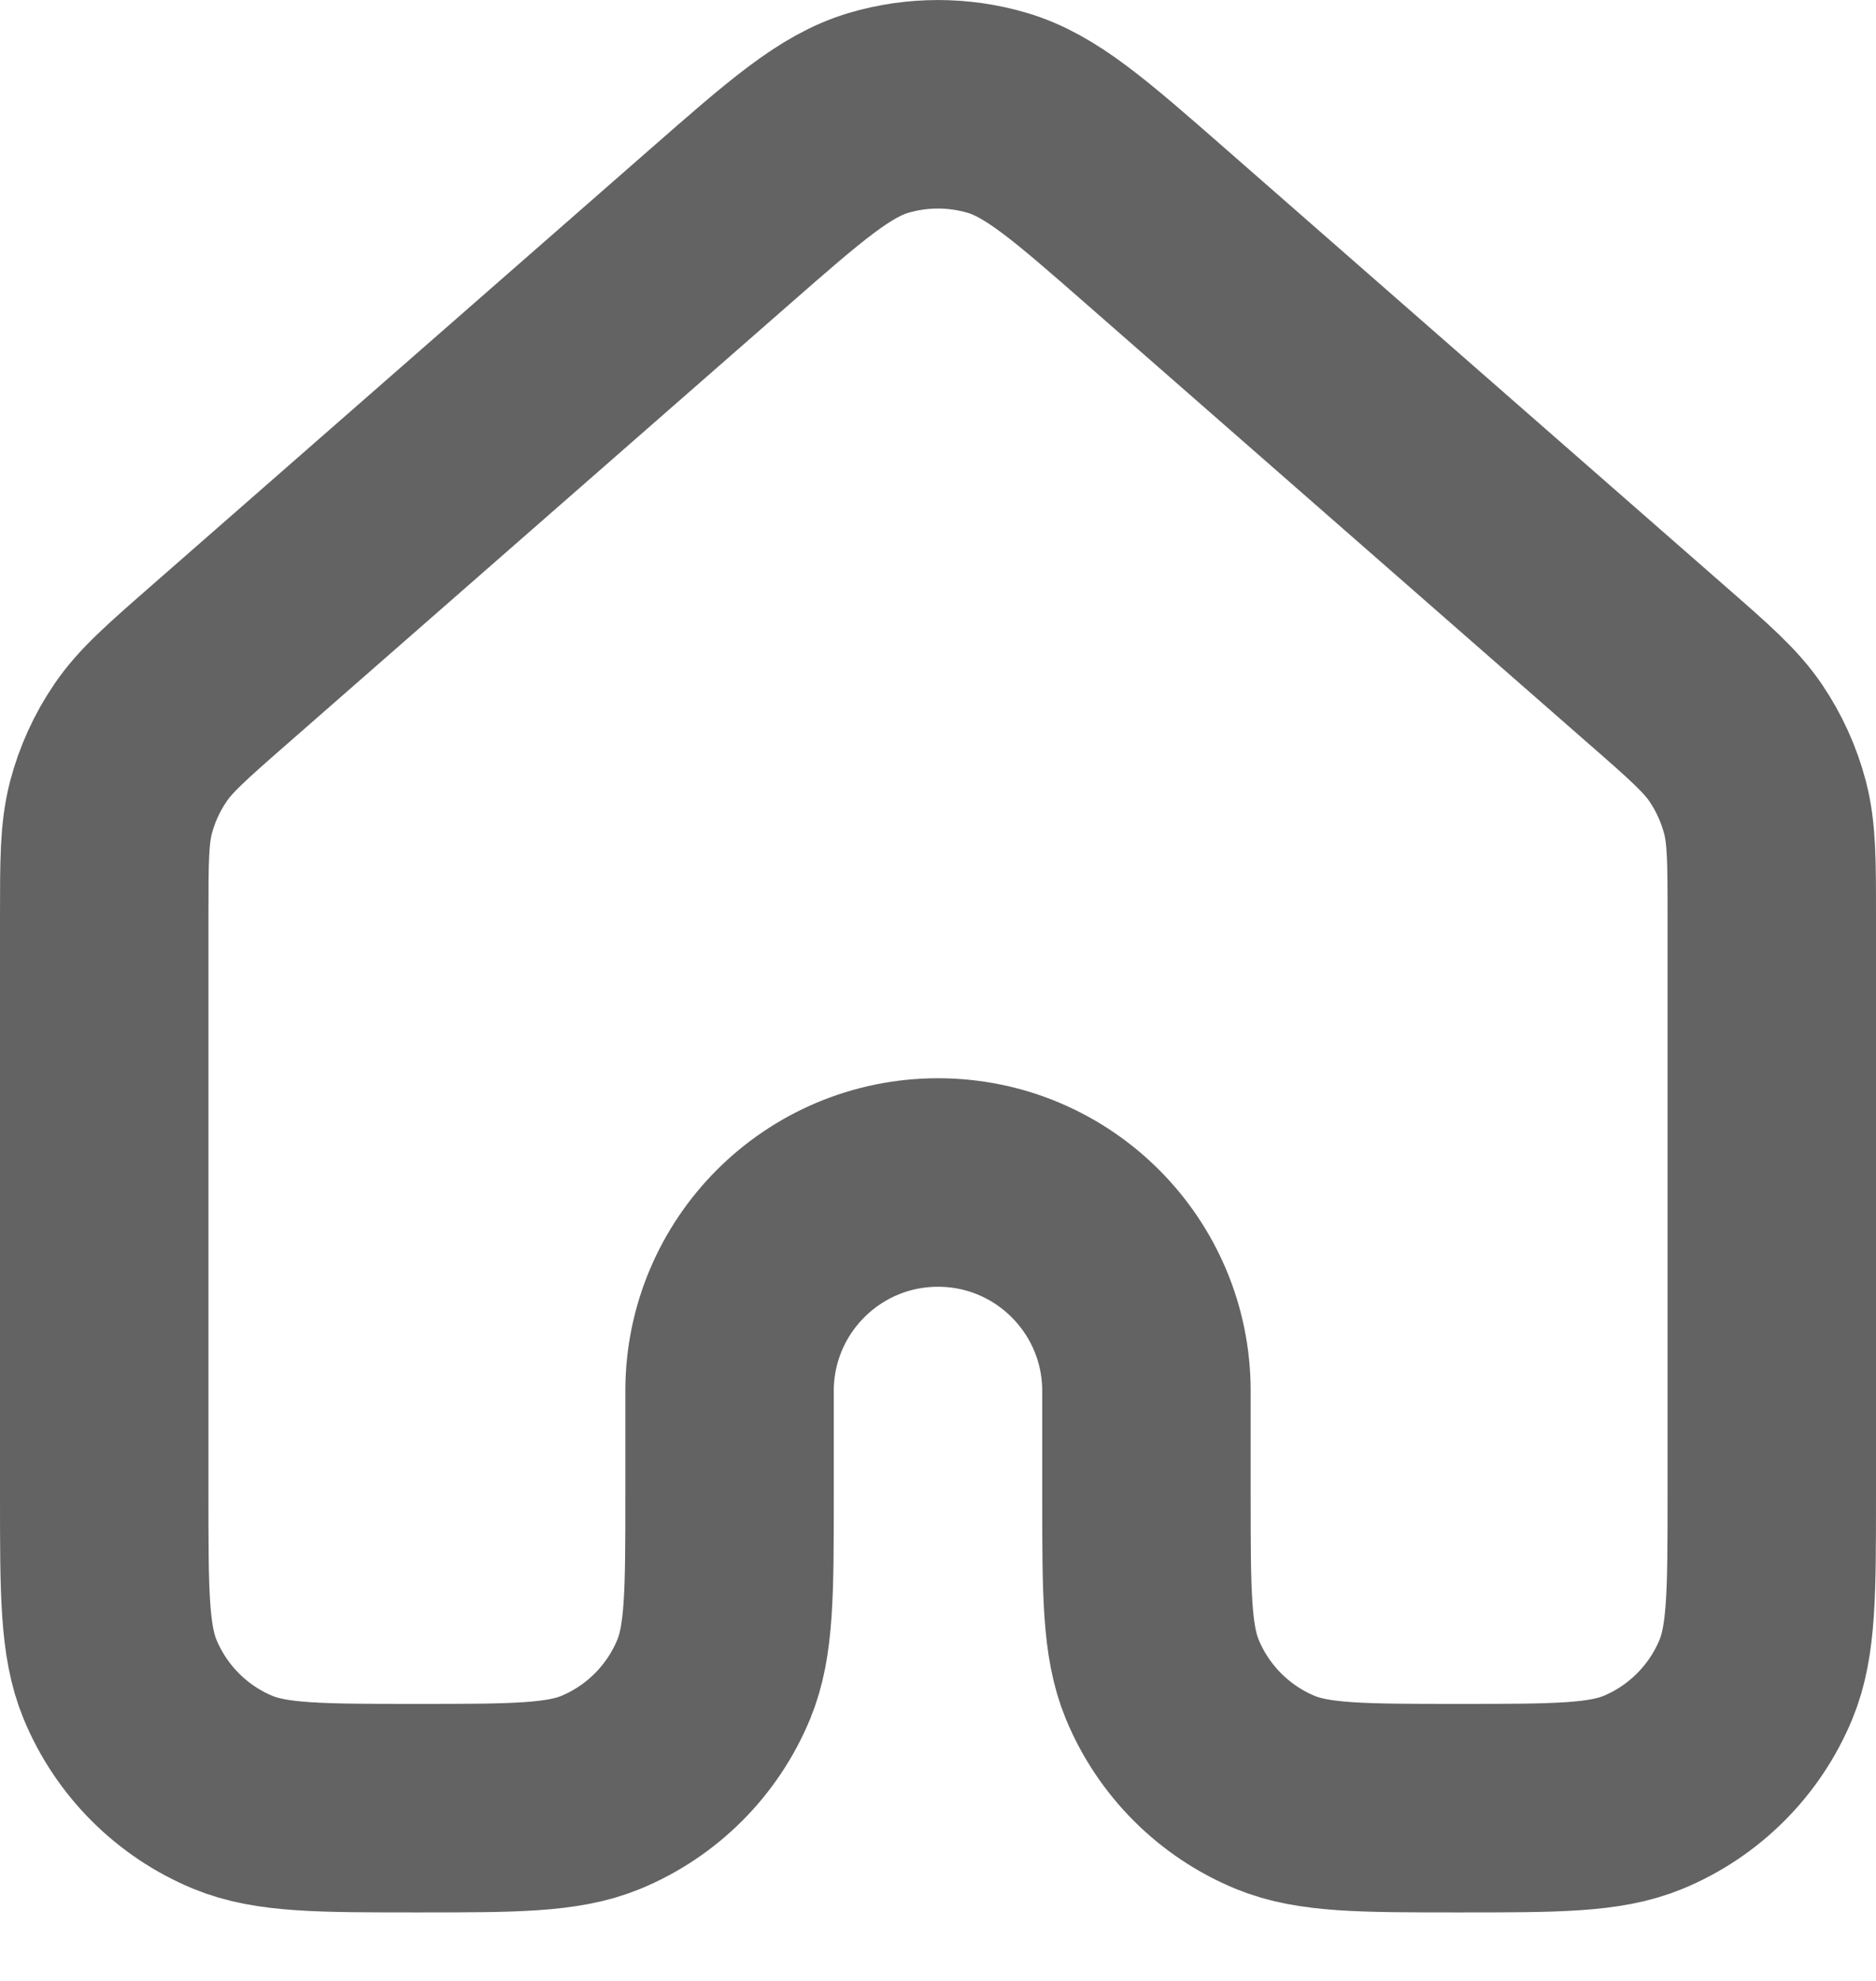 <svg width="18" height="19" viewBox="0 0 18 19" fill="none" xmlns="http://www.w3.org/2000/svg">
<path d="M17 14.342V8.795C17 8.26 17 7.993 16.935 7.744C16.877 7.524 16.782 7.315 16.655 7.127C16.51 6.914 16.31 6.738 15.907 6.386L11.107 2.186C10.361 1.533 9.988 1.206 9.567 1.082C9.197 0.973 8.803 0.973 8.432 1.082C8.013 1.206 7.64 1.532 6.894 2.185L2.093 6.386C1.691 6.738 1.49 6.914 1.346 7.127C1.218 7.315 1.123 7.524 1.065 7.744C1 7.993 1 8.26 1 8.795V14.342C1 15.274 1 15.74 1.152 16.108C1.355 16.598 1.744 16.988 2.234 17.191C2.602 17.343 3.068 17.343 4 17.343C4.932 17.343 5.398 17.343 5.766 17.191C6.256 16.988 6.645 16.598 6.848 16.108C7 15.74 7 15.274 7 14.342V13.342C7 12.238 7.895 11.342 9 11.342C10.105 11.342 11 12.238 11 13.342V14.342C11 15.274 11 15.74 11.152 16.108C11.355 16.598 11.744 16.988 12.234 17.191C12.602 17.343 13.068 17.343 14 17.343C14.932 17.343 15.398 17.343 15.766 17.191C16.256 16.988 16.645 16.598 16.848 16.108C17 15.74 17 15.274 17 14.342Z" stroke="#222222" stroke-opacity="0.7" stroke-width="2" stroke-linecap="round" stroke-linejoin="round"/>
</svg>

